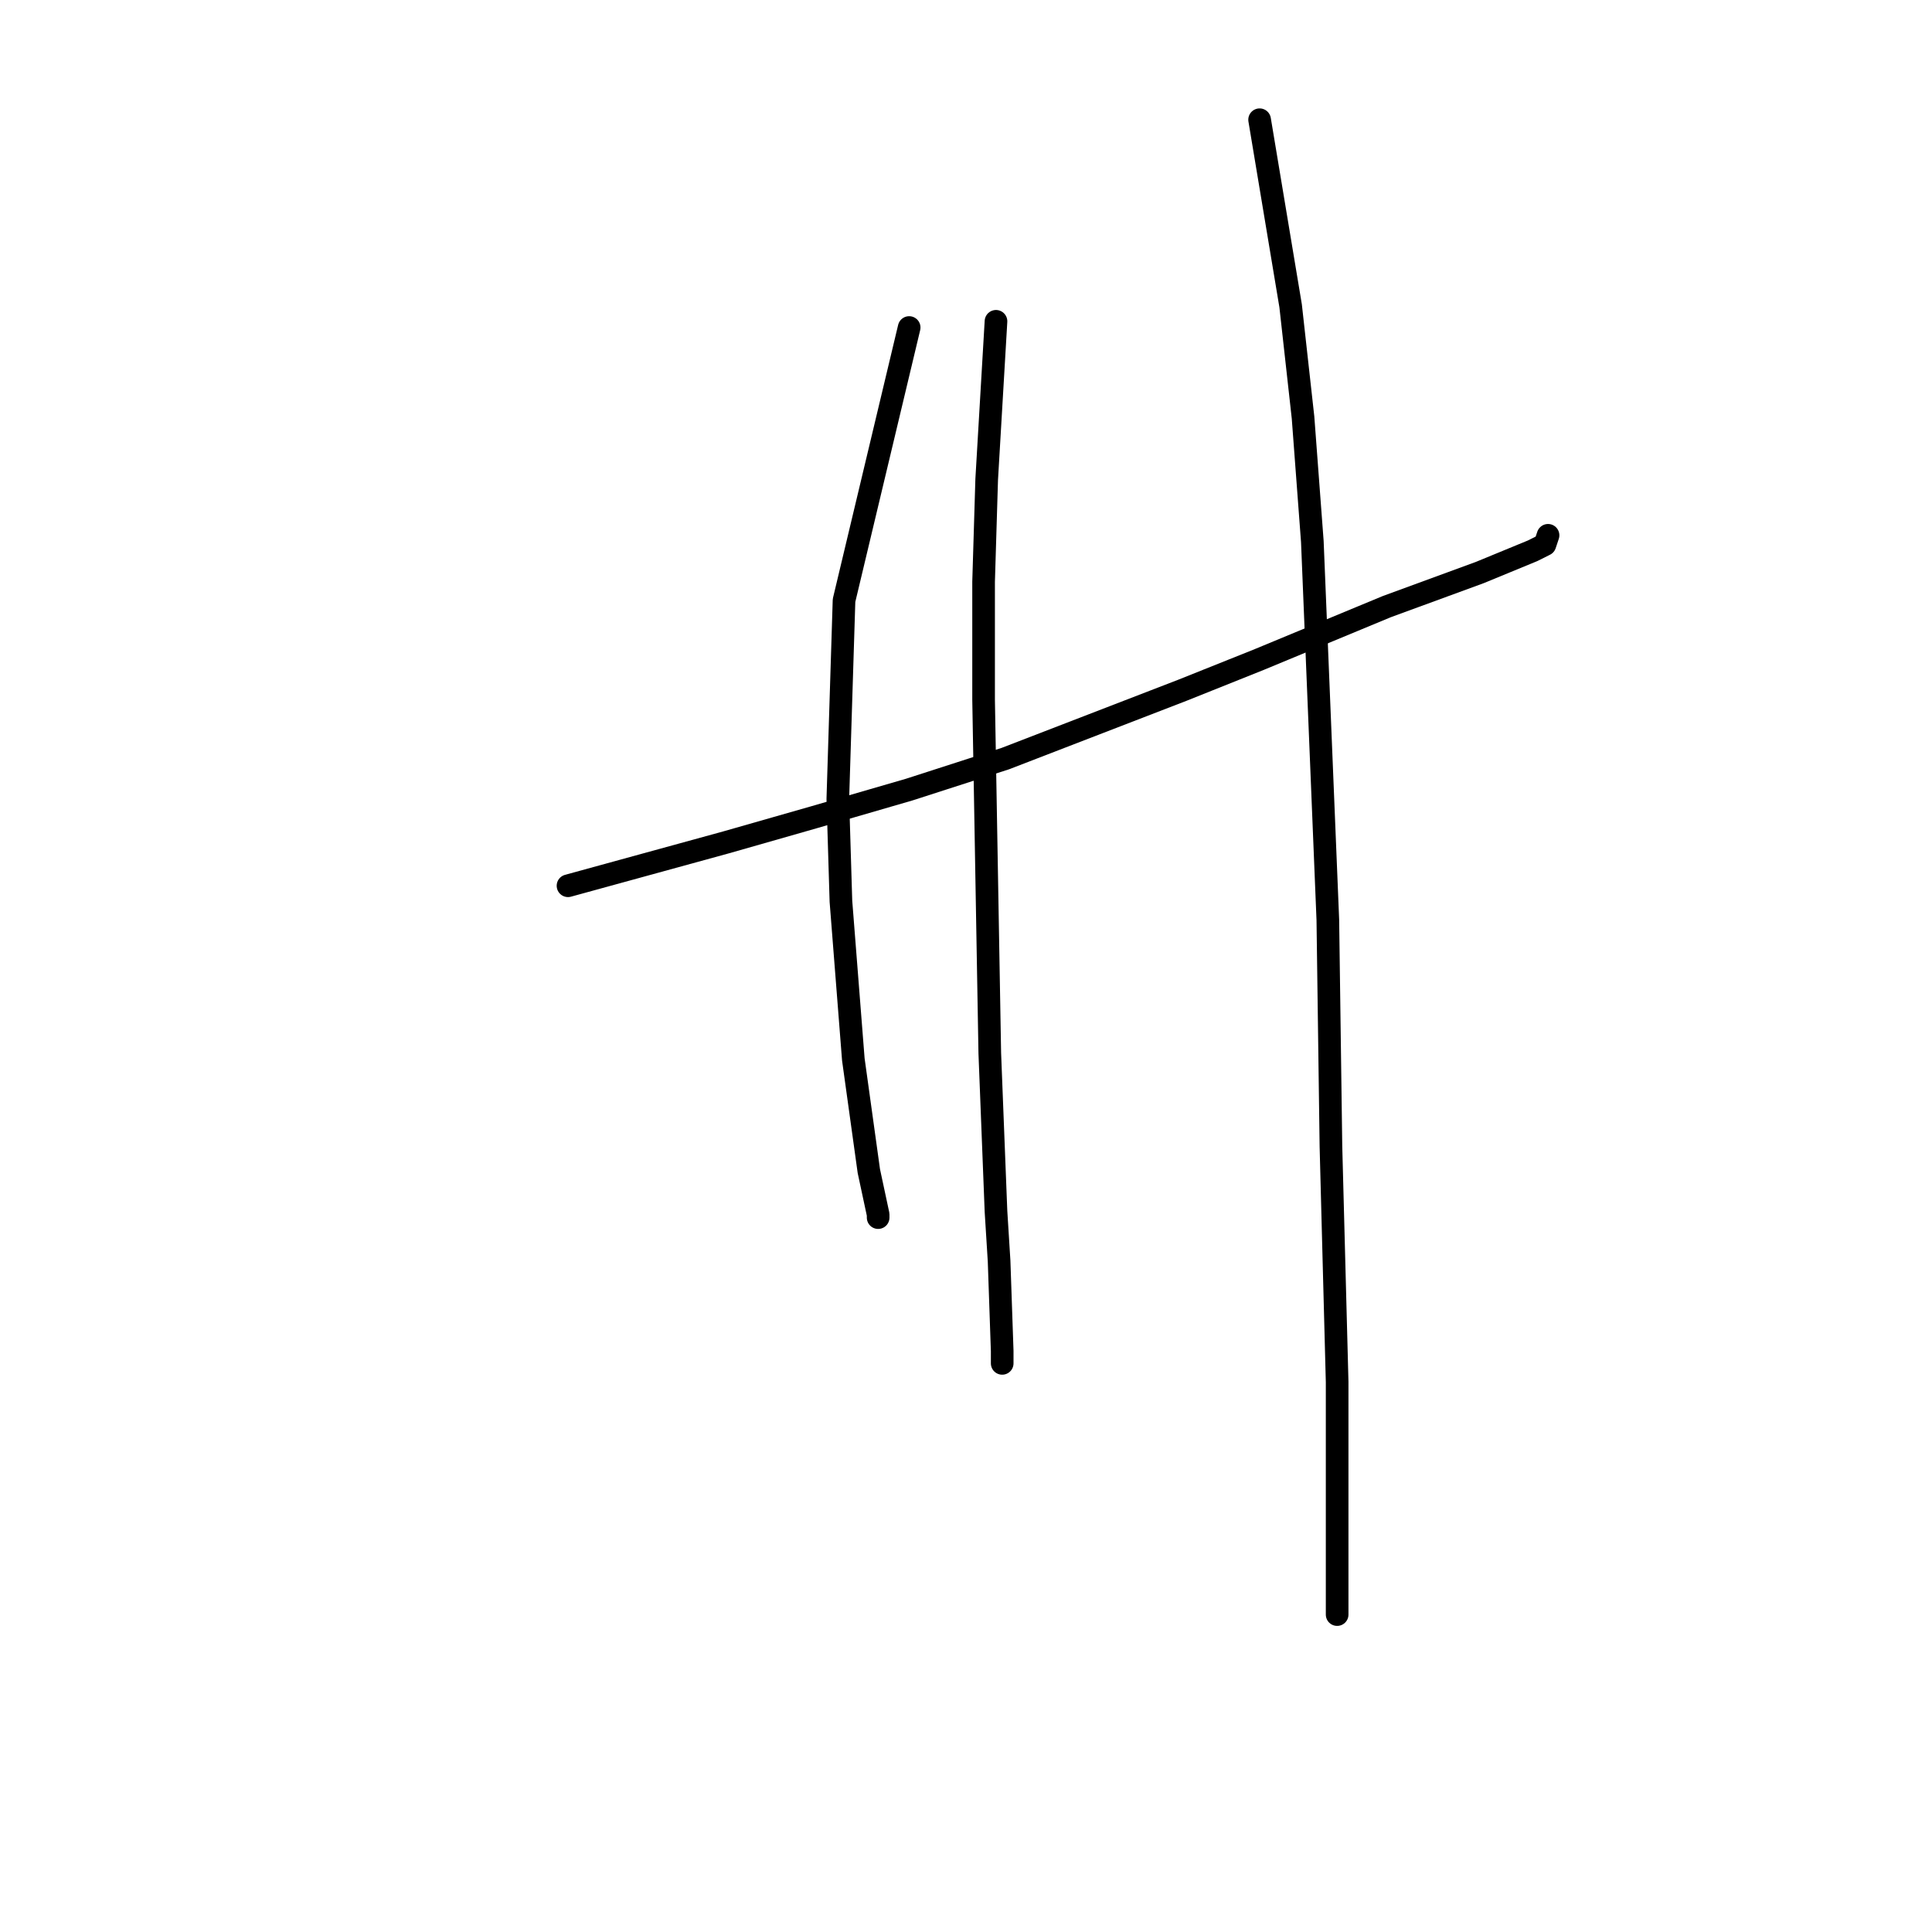 <?xml version="1.0" standalone="no"?>
    <svg width="256" height="256" xmlns="http://www.w3.org/2000/svg" version="1.1">
    <polyline stroke="black" stroke-width="3" stroke-linecap="round" fill="transparent" stroke-linejoin="round" points="75.264 117.368 96.222 111.615 107.729 108.328 120.468 104.629 133.207 100.52 156.631 91.479 166.905 87.369 183.753 80.383 196.082 75.863 203.068 72.986 204.712 72.164 205.123 70.931 205.123 70.931 " />
        <polyline stroke="black" stroke-width="3" stroke-linecap="round" fill="transparent" stroke-linejoin="round" points="120.468 43.398 111.838 79.561 111.016 105.862 111.427 119.423 113.071 140.381 115.126 155.175 116.358 160.929 116.358 161.34 116.358 161.34 " />
        <polyline stroke="black" stroke-width="3" stroke-linecap="round" fill="transparent" stroke-linejoin="round" points="131.974 42.576 130.741 63.534 130.331 77.096 130.331 92.712 131.152 139.559 131.974 160.518 132.385 167.093 132.796 179.01 132.796 180.654 132.796 180.654 " />
        <polyline stroke="black" stroke-width="3" stroke-linecap="round" fill="transparent" stroke-linejoin="round" points="166.905 15.865 168.959 28.193 171.014 40.521 172.658 55.316 173.891 71.753 175.945 121.889 176.356 151.888 177.178 183.12 177.178 213.941 177.178 213.941 " />
        </svg>